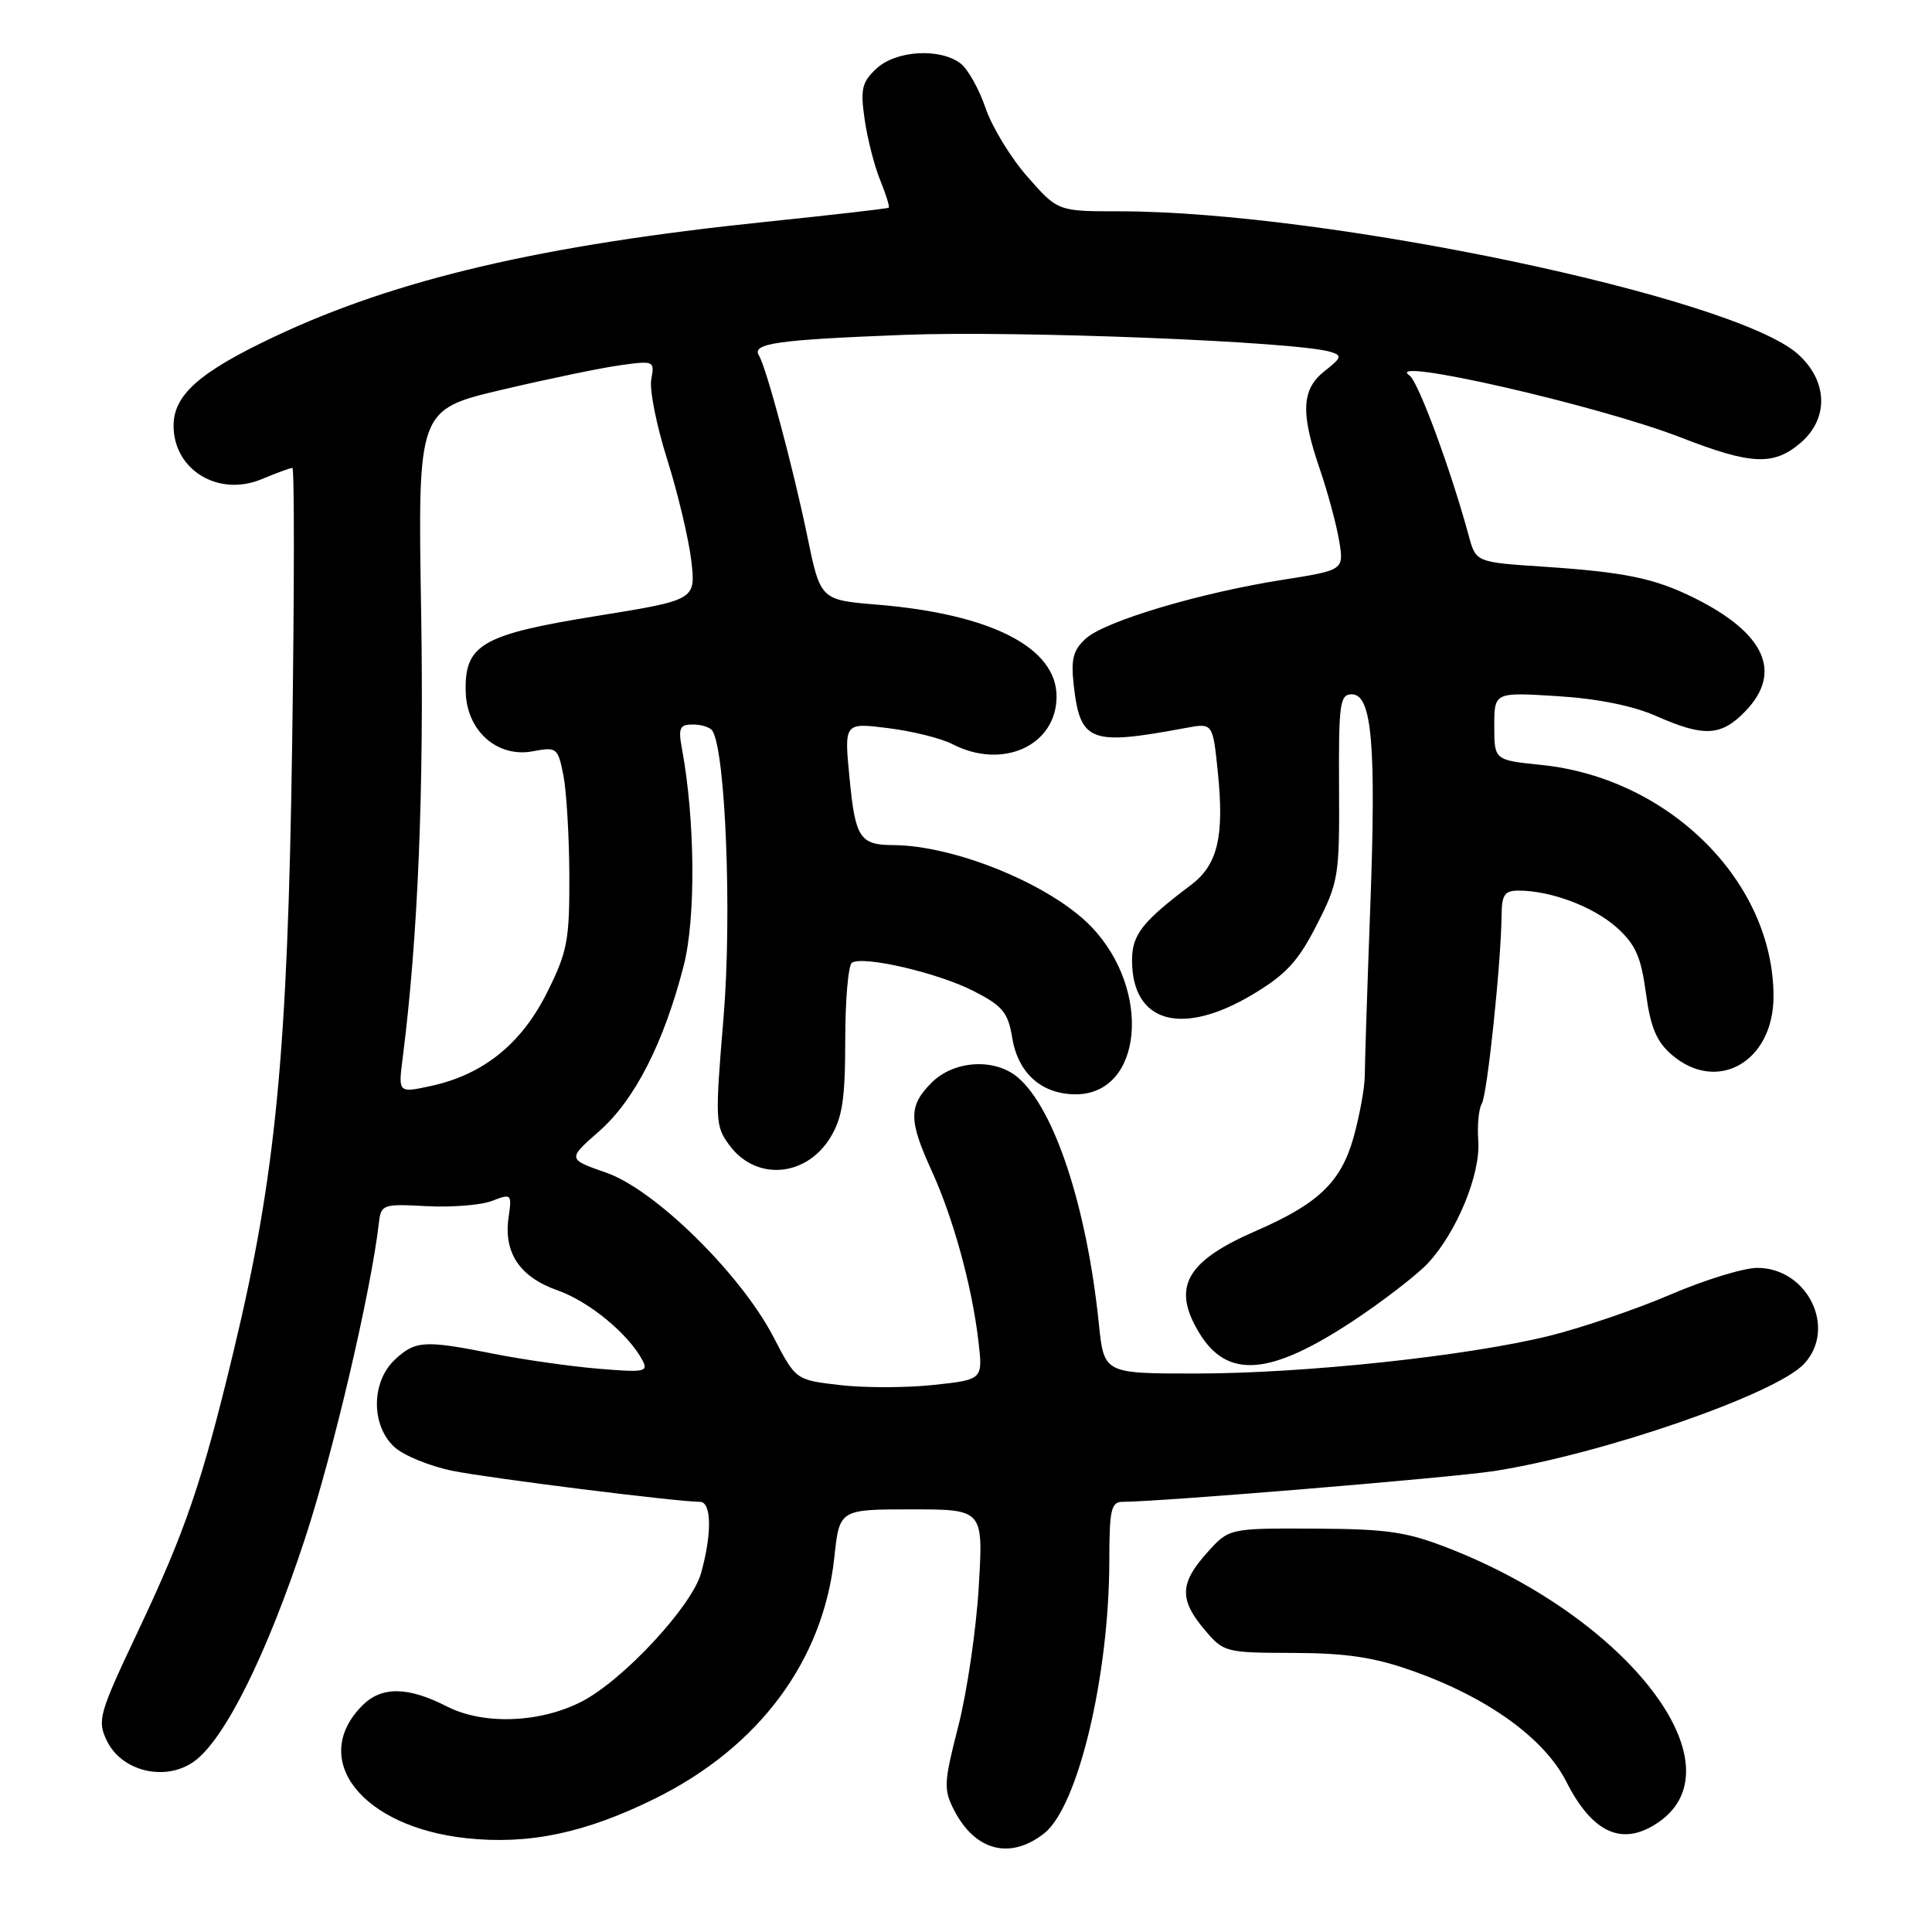 <?xml version="1.0" encoding="UTF-8" standalone="no"?>
<!DOCTYPE svg PUBLIC "-//W3C//DTD SVG 1.1//EN" "http://www.w3.org/Graphics/SVG/1.1/DTD/svg11.dtd" >
<svg xmlns="http://www.w3.org/2000/svg" xmlns:xlink="http://www.w3.org/1999/xlink" version="1.1" viewBox="0 0 256 256">
 <g >
 <path fill="currentColor"
d=" M 138.36 242.93 C 142.84 239.41 146.98 222.08 146.99 206.75 C 147.00 200.04 147.23 199.00 148.75 199.00 C 153.76 198.99 192.40 195.79 198.00 194.92 C 212.34 192.68 235.31 184.73 239.05 180.72 C 243.43 176.01 239.52 168.00 232.84 168.00 C 231.05 168.00 225.88 169.59 221.36 171.53 C 216.84 173.47 209.63 175.93 205.32 177.00 C 194.45 179.69 172.80 182.00 158.39 182.00 C 146.28 182.00 146.28 182.00 145.60 175.37 C 144.01 159.92 139.71 146.86 134.85 142.75 C 131.79 140.17 126.41 140.50 123.45 143.45 C 120.38 146.53 120.38 148.40 123.45 155.13 C 126.31 161.40 128.78 170.36 129.64 177.66 C 130.25 182.81 130.25 182.81 123.71 183.51 C 120.11 183.90 114.53 183.91 111.30 183.53 C 105.44 182.85 105.44 182.85 102.50 177.18 C 98.17 168.83 86.80 157.64 80.34 155.39 C 75.18 153.59 75.18 153.59 79.43 149.86 C 84.12 145.72 87.97 138.17 90.60 127.93 C 92.21 121.65 92.11 108.66 90.37 99.25 C 89.85 96.44 90.05 96.00 91.83 96.00 C 92.96 96.00 94.12 96.38 94.41 96.85 C 96.15 99.67 96.99 121.35 95.88 134.74 C 94.73 148.55 94.76 149.21 96.69 151.80 C 100.20 156.51 106.83 155.97 110.03 150.72 C 111.62 148.11 111.99 145.68 112.00 137.81 C 112.00 132.48 112.40 127.87 112.89 127.56 C 114.43 126.61 124.29 128.91 128.99 131.31 C 132.86 133.29 133.57 134.15 134.12 137.49 C 134.88 142.20 138.02 145.00 142.54 145.00 C 151.40 145.00 152.68 131.21 144.60 122.79 C 139.27 117.25 126.60 112.03 118.36 111.98 C 113.94 111.96 113.33 111.04 112.57 103.13 C 111.85 95.75 111.85 95.75 117.68 96.48 C 120.88 96.88 124.71 97.83 126.20 98.60 C 132.86 102.05 140.00 98.78 140.00 92.28 C 140.00 85.80 131.32 81.36 116.24 80.12 C 108.71 79.50 108.71 79.50 106.96 71.00 C 105.13 62.12 101.54 48.68 100.57 47.12 C 99.57 45.50 102.84 45.03 119.81 44.37 C 134.98 43.79 171.72 45.25 176.29 46.62 C 177.87 47.10 177.79 47.38 175.54 49.15 C 172.46 51.57 172.30 54.65 174.88 62.15 C 175.91 65.15 177.06 69.40 177.43 71.58 C 178.10 75.54 178.10 75.54 170.01 76.82 C 159.02 78.54 146.44 82.30 143.89 84.60 C 142.20 86.13 141.89 87.32 142.27 90.75 C 143.13 98.33 144.41 98.83 157.10 96.46 C 160.70 95.79 160.70 95.79 161.36 102.22 C 162.25 110.85 161.36 114.60 157.79 117.28 C 151.36 122.12 150.00 123.86 150.00 127.23 C 150.00 135.54 156.58 137.40 166.02 131.75 C 170.40 129.13 172.03 127.36 174.47 122.56 C 177.37 116.88 177.50 116.11 177.43 104.31 C 177.37 93.21 177.54 92.00 179.12 92.00 C 181.80 92.00 182.37 98.66 181.56 120.40 C 181.17 130.91 180.85 140.85 180.84 142.50 C 180.83 144.15 180.15 147.86 179.34 150.75 C 177.68 156.64 174.67 159.51 166.44 163.09 C 157.12 167.14 155.22 170.57 158.93 176.66 C 162.64 182.73 168.25 182.30 179.17 175.11 C 183.20 172.45 187.71 168.97 189.20 167.39 C 193.02 163.29 196.20 155.59 195.88 151.16 C 195.73 149.12 195.94 146.91 196.34 146.25 C 197.07 145.08 198.90 127.60 198.97 121.25 C 198.99 118.55 199.38 118.00 201.25 118.01 C 205.51 118.02 211.11 120.13 214.20 122.88 C 216.71 125.13 217.44 126.76 218.09 131.57 C 218.70 136.13 219.50 138.02 221.50 139.75 C 227.54 144.95 235.00 140.69 235.00 132.03 C 235.00 116.86 221.20 103.10 204.25 101.36 C 198.00 100.72 198.00 100.72 198.00 96.22 C 198.00 91.72 198.00 91.72 206.33 92.24 C 211.67 92.57 216.39 93.52 219.46 94.88 C 225.81 97.69 228.09 97.56 231.31 94.20 C 236.22 89.07 233.87 83.89 224.50 79.23 C 219.23 76.62 215.33 75.81 204.53 75.09 C 195.57 74.50 195.57 74.50 194.62 71.00 C 192.25 62.27 187.93 50.56 186.77 49.76 C 182.98 47.14 211.79 53.71 222.75 57.98 C 232.08 61.61 235.03 61.73 238.60 58.67 C 242.36 55.43 242.20 50.46 238.22 46.91 C 229.78 39.36 175.78 28.01 148.33 28.00 C 140.17 28.00 140.17 28.00 136.16 23.44 C 133.95 20.94 131.45 16.83 130.59 14.32 C 129.74 11.80 128.24 9.14 127.27 8.40 C 124.53 6.33 118.72 6.68 116.14 9.08 C 114.20 10.89 113.99 11.80 114.57 15.83 C 114.94 18.40 115.87 22.03 116.64 23.90 C 117.40 25.78 117.91 27.40 117.76 27.52 C 117.62 27.64 110.30 28.48 101.50 29.39 C 71.79 32.47 52.48 36.99 36.30 44.64 C 26.41 49.31 23.00 52.34 23.00 56.41 C 23.00 62.28 28.95 65.88 34.68 63.49 C 36.64 62.67 38.47 62.00 38.74 62.00 C 39.02 62.00 39.00 78.54 38.71 98.75 C 38.12 139.54 36.55 155.78 30.96 179.00 C 26.77 196.44 24.60 202.78 18.29 216.14 C 13.11 227.09 12.86 227.95 14.15 230.64 C 16.12 234.76 21.99 236.13 25.77 233.36 C 29.79 230.42 35.33 219.29 40.37 204.00 C 44.13 192.60 49.16 171.15 50.21 162.00 C 50.49 159.60 50.74 159.51 56.50 159.82 C 59.80 160.00 63.71 159.69 65.18 159.13 C 67.78 158.13 67.84 158.19 67.39 161.30 C 66.71 166.00 68.87 169.21 73.86 170.97 C 78.05 172.45 83.21 176.69 85.11 180.21 C 85.95 181.78 85.44 181.88 79.27 181.36 C 75.54 181.05 69.35 180.16 65.50 179.40 C 56.22 177.55 55.04 177.62 52.31 180.17 C 49.18 183.12 49.15 188.87 52.25 191.73 C 53.49 192.87 56.98 194.29 60.00 194.90 C 65.01 195.90 89.75 199.00 92.74 199.00 C 94.29 199.00 94.36 203.17 92.90 208.43 C 91.68 212.83 82.61 222.60 77.11 225.45 C 71.57 228.31 64.08 228.59 59.23 226.12 C 54.05 223.47 50.57 223.43 48.03 225.97 C 40.90 233.10 47.93 242.08 61.79 243.57 C 70.09 244.46 77.54 242.89 86.79 238.32 C 100.56 231.52 109.08 220.06 110.55 206.39 C 111.23 200.00 111.23 200.00 120.77 200.00 C 130.30 200.00 130.30 200.00 129.69 210.25 C 129.36 215.89 128.14 224.19 126.99 228.69 C 125.05 236.25 125.01 237.11 126.44 239.89 C 129.23 245.27 133.87 246.46 138.36 242.93 Z  M 219.84 241.40 C 230.61 233.86 215.79 214.52 192.14 205.22 C 186.41 202.97 183.94 202.60 174.17 202.55 C 162.84 202.50 162.84 202.50 159.92 205.77 C 156.32 209.79 156.25 211.96 159.59 215.92 C 162.13 218.94 162.35 219.00 171.34 219.02 C 178.34 219.04 182.06 219.59 187.11 221.38 C 197.09 224.90 204.62 230.32 207.54 236.07 C 211.05 243.00 215.07 244.74 219.84 241.40 Z  M 53.36 140.17 C 55.39 124.26 56.20 104.57 55.80 80.89 C 55.36 54.27 55.36 54.27 66.57 51.63 C 72.74 50.18 79.81 48.71 82.28 48.38 C 86.64 47.78 86.76 47.83 86.30 50.24 C 86.03 51.60 86.99 56.39 88.41 60.89 C 89.83 65.39 91.26 71.42 91.60 74.29 C 92.20 79.50 92.20 79.50 79.00 81.63 C 63.82 84.08 61.53 85.41 61.71 91.70 C 61.85 96.86 65.90 100.43 70.60 99.55 C 73.77 98.95 73.92 99.07 74.65 102.71 C 75.06 104.80 75.42 110.78 75.44 116.01 C 75.47 124.62 75.19 126.10 72.49 131.51 C 69.09 138.32 64.05 142.38 57.13 143.89 C 52.76 144.84 52.76 144.84 53.36 140.17 Z "/>
</g>
</svg>